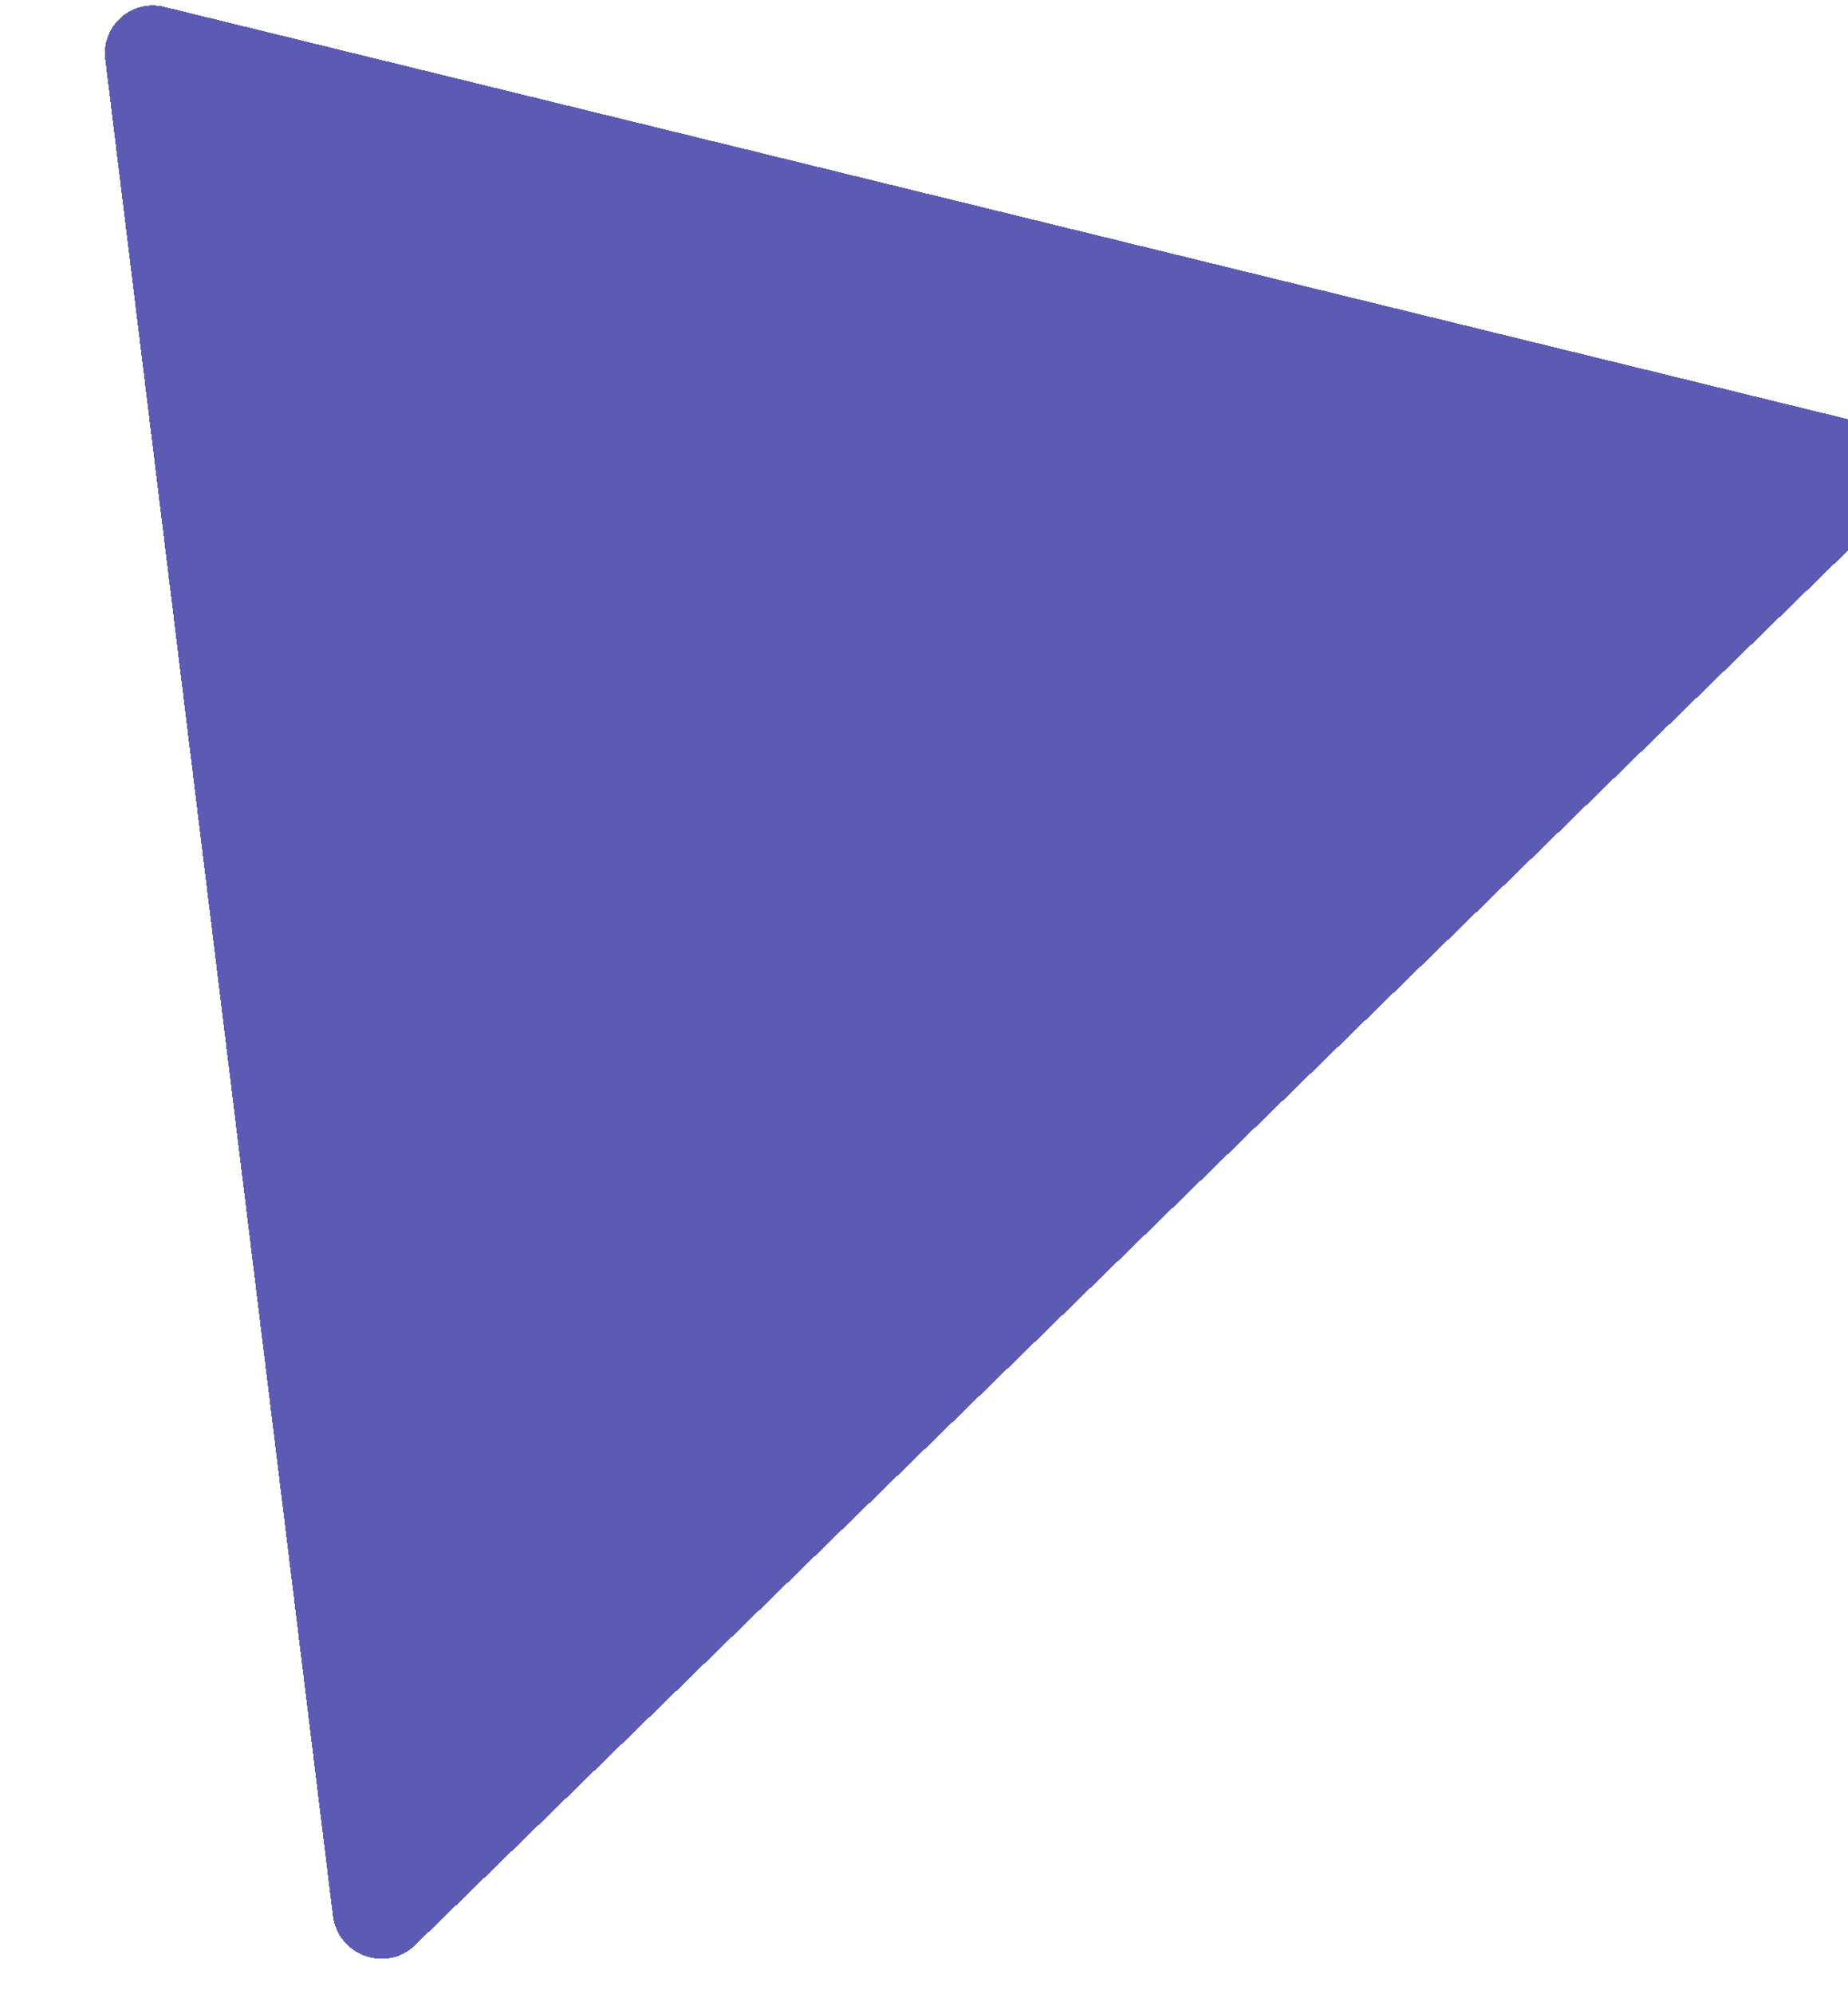 <svg width="381" height="411" viewBox="0 0 381 411" fill="none" xmlns="http://www.w3.org/2000/svg">
<g filter="url(#filter0_di_98_15)">
<path d="M68.562 399.975C62.654 405.725 52.636 402.106 51.625 393.856L4.696 11.22C3.849 4.313 10.114 -1.246 16.878 0.41L368.516 86.511C376.191 88.39 378.884 97.978 373.271 103.44L229.505 243.35L68.562 399.975Z" fill="#171693" fill-opacity="0.7" shape-rendering="crispEdges"/>
</g>
<defs>
<filter id="filter0_di_98_15" x="0.619" y="-2.885" width="379.641" height="413.662" filterUnits="userSpaceOnUse" color-interpolation-filters="sRGB">
<feFlood flood-opacity="0" result="BackgroundImageFix"/>
<feColorMatrix in="SourceAlpha" type="matrix" values="0 0 0 0 0 0 0 0 0 0 0 0 0 0 0 0 0 0 127 0" result="hardAlpha"/>
<feOffset dy="4"/>
<feGaussianBlur stdDeviation="2"/>
<feComposite in2="hardAlpha" operator="out"/>
<feColorMatrix type="matrix" values="0 0 0 0 0 0 0 0 0 0 0 0 0 0 0 0 0 0 0.25 0"/>
<feBlend mode="normal" in2="BackgroundImageFix" result="effect1_dropShadow_98_15"/>
<feBlend mode="normal" in="SourceGraphic" in2="effect1_dropShadow_98_15" result="shape"/>
<feColorMatrix in="SourceAlpha" type="matrix" values="0 0 0 0 0 0 0 0 0 0 0 0 0 0 0 0 0 0 127 0" result="hardAlpha"/>
<feOffset dx="17" dy="-3"/>
<feGaussianBlur stdDeviation="2"/>
<feComposite in2="hardAlpha" operator="arithmetic" k2="-1" k3="1"/>
<feColorMatrix type="matrix" values="0 0 0 0 0 0 0 0 0 0 0 0 0 0 0 0 0 0 0.17 0"/>
<feBlend mode="normal" in2="shape" result="effect2_innerShadow_98_15"/>
</filter>
</defs>
</svg>
